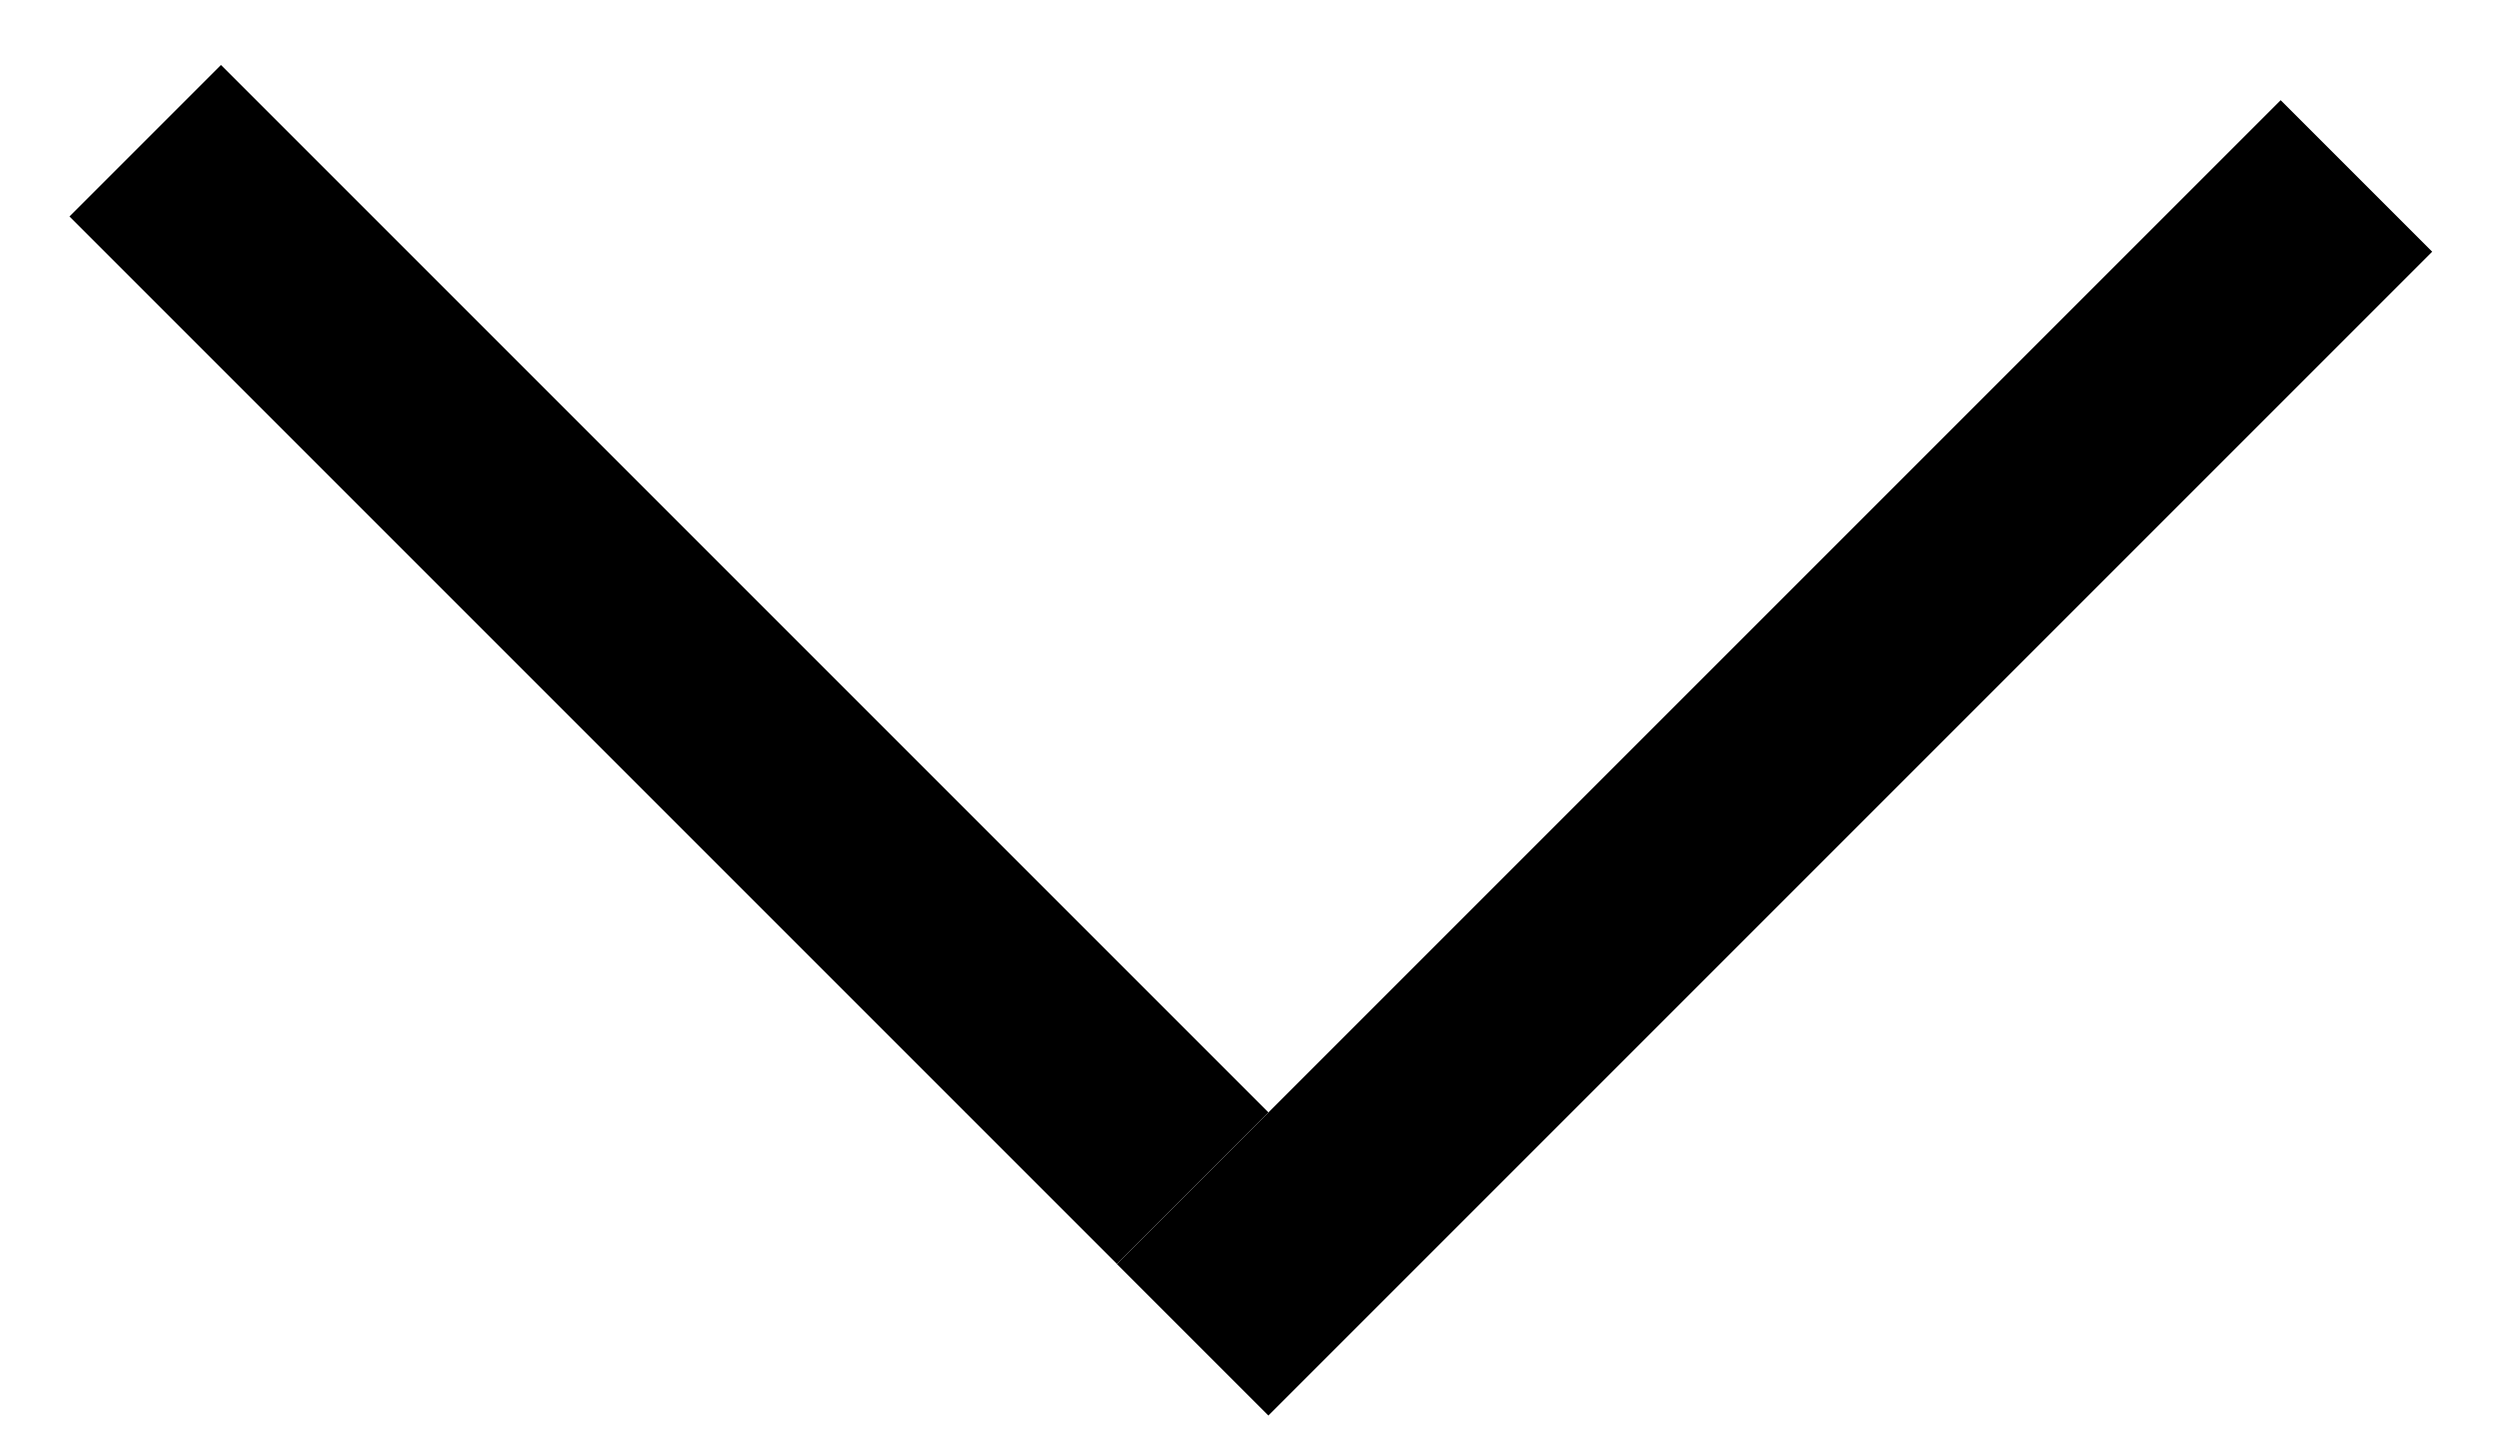 <svg width="21" height="12" viewBox="0 0 21 12" fill="none" xmlns="http://www.w3.org/2000/svg">
<line x1="1.22" y1="1.182" x2="10.018" y2="9.98" stroke="black" stroke-width="1.8"/>
<line x1="19.794" y1="1.478" x2="10.018" y2="11.254" stroke="black" stroke-width="1.8"/>
</svg>
